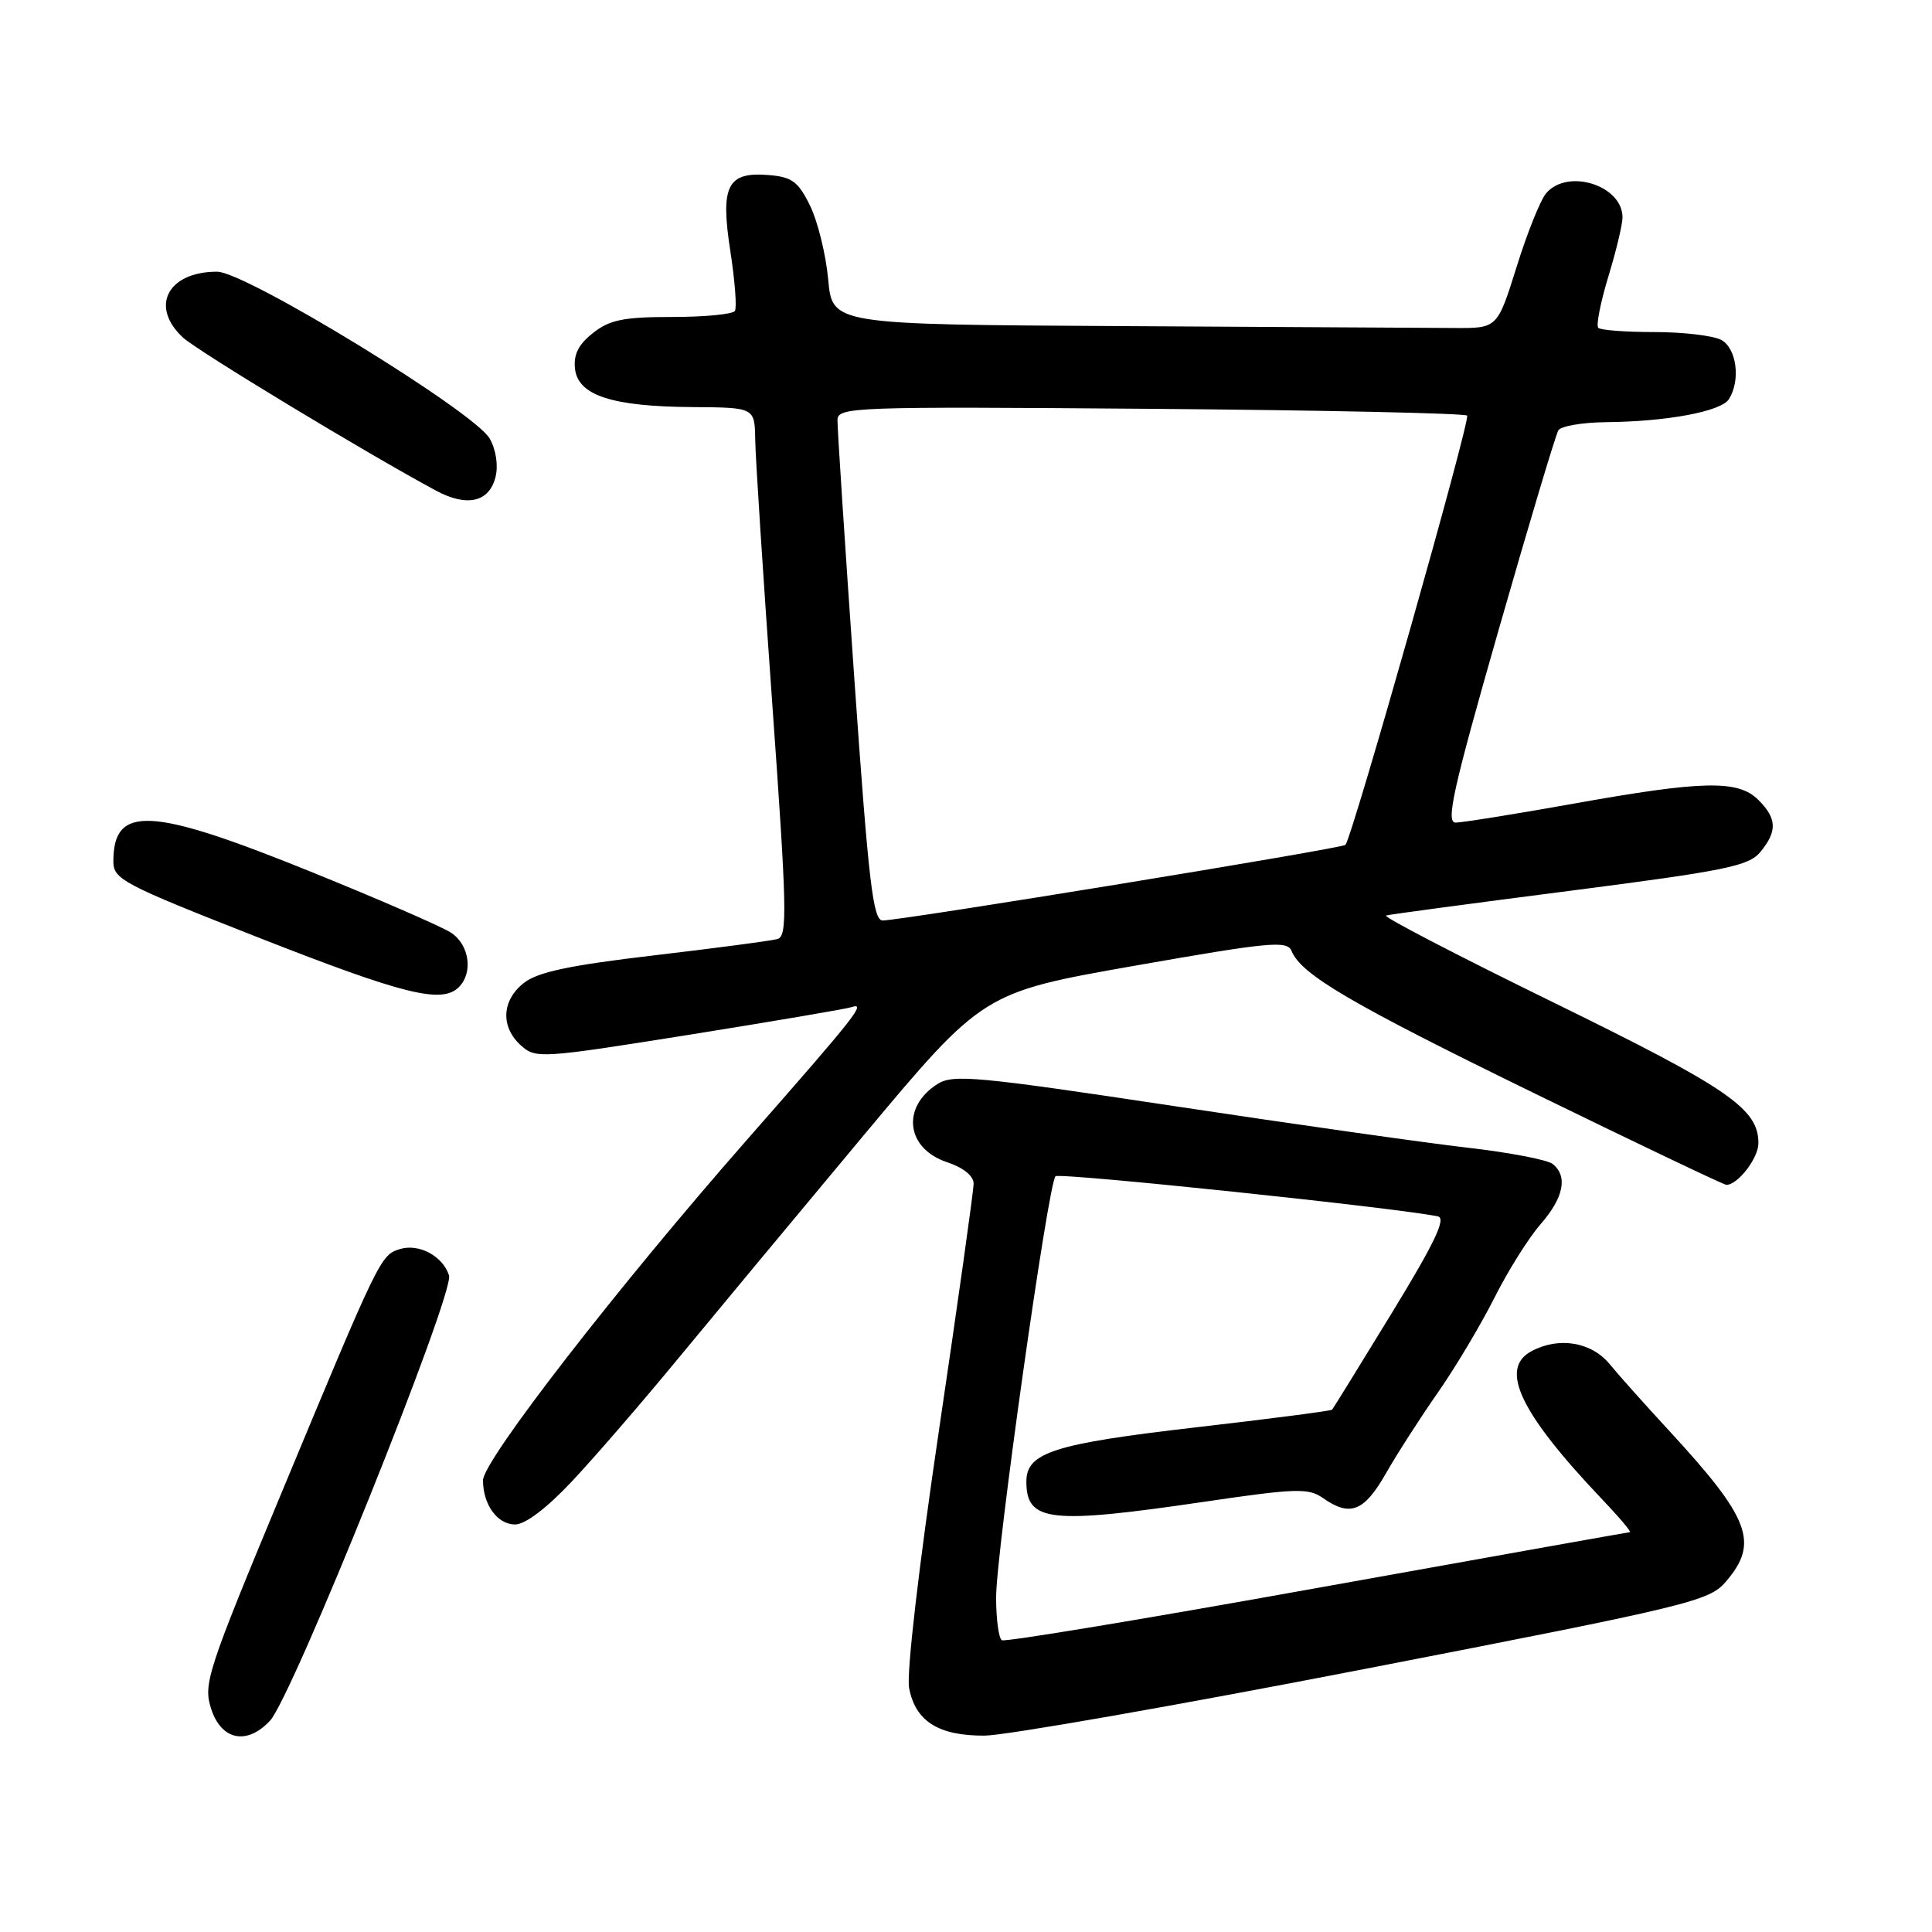 <?xml version="1.0" encoding="UTF-8" standalone="no"?>
<!DOCTYPE svg PUBLIC "-//W3C//DTD SVG 1.1//EN" "http://www.w3.org/Graphics/SVG/1.1/DTD/svg11.dtd" >
<svg xmlns="http://www.w3.org/2000/svg" xmlns:xlink="http://www.w3.org/1999/xlink" version="1.1" viewBox="0 0 256 256">
 <g >
 <path fill="currentColor"
d=" M 35.78 228.00 C 38.75 224.82 60.24 171.35 59.50 169.00 C 58.68 166.42 55.47 164.72 52.95 165.52 C 50.43 166.32 50.26 166.66 37.54 197.24 C 27.37 221.68 26.90 223.15 28.00 226.49 C 29.36 230.61 32.74 231.27 35.78 228.00 Z  M 180.92 221.13 C 223.96 212.77 226.46 212.16 228.67 209.60 C 233.13 204.41 231.93 201.24 221.07 189.47 C 218.00 186.15 214.49 182.22 213.26 180.72 C 210.85 177.81 206.54 177.10 202.93 179.04 C 198.60 181.35 201.42 187.24 212.37 198.75 C 214.60 201.09 216.21 203.01 215.96 203.02 C 215.71 203.04 197.05 206.37 174.50 210.42 C 151.95 214.48 133.16 217.59 132.75 217.34 C 132.34 217.09 131.99 214.55 131.99 211.69 C 131.97 205.82 138.88 156.84 139.86 155.86 C 140.38 155.35 185.19 160.05 190.53 161.18 C 191.66 161.42 190.10 164.69 184.41 174.00 C 180.21 180.88 176.65 186.63 176.51 186.79 C 176.37 186.95 168.21 188.01 158.38 189.14 C 139.63 191.31 136.00 192.47 136.00 196.32 C 136.00 201.65 139.08 202.00 159.52 199.00 C 171.73 197.20 173.38 197.15 175.30 198.50 C 178.90 201.02 180.75 200.30 183.63 195.25 C 185.12 192.64 188.23 187.80 190.54 184.50 C 192.84 181.20 196.20 175.57 198.00 172.00 C 199.79 168.43 202.55 164.02 204.13 162.22 C 207.20 158.70 207.77 155.87 205.75 154.24 C 205.06 153.68 200.00 152.71 194.50 152.08 C 189.00 151.45 171.45 148.96 155.50 146.55 C 129.38 142.61 126.27 142.32 124.20 143.65 C 119.39 146.72 120.08 152.21 125.50 154.00 C 127.64 154.71 129.00 155.81 129.01 156.83 C 129.01 157.75 126.95 172.42 124.43 189.44 C 121.74 207.60 120.10 221.73 120.46 223.66 C 121.29 228.08 124.35 230.01 130.47 229.98 C 133.24 229.96 155.94 225.98 180.92 221.13 Z  M 75.82 196.25 C 78.79 193.09 85.11 185.78 89.86 180.01 C 94.61 174.25 105.65 160.97 114.38 150.51 C 130.27 131.50 130.27 131.50 150.38 127.96 C 168.30 124.81 170.57 124.60 171.14 126.01 C 172.41 129.14 179.00 133.00 203.40 144.91 C 217.02 151.56 228.43 157.00 228.75 157.00 C 230.27 157.00 233.00 153.46 233.00 151.48 C 233.00 146.91 229.06 144.20 205.90 132.86 C 193.20 126.65 183.19 121.45 183.66 121.31 C 184.12 121.17 195.07 119.70 208.00 118.04 C 228.64 115.38 231.71 114.76 233.25 112.90 C 235.52 110.15 235.46 108.46 233.00 106.00 C 230.32 103.32 225.68 103.41 208.45 106.50 C 200.78 107.87 193.77 108.99 192.88 109.00 C 191.55 109.00 192.52 104.63 198.56 83.52 C 202.57 69.51 206.14 57.59 206.49 57.02 C 206.83 56.46 209.68 55.97 212.81 55.94 C 220.91 55.86 228.06 54.52 229.09 52.89 C 230.67 50.40 230.11 46.13 228.07 45.04 C 227.00 44.47 223.03 44.00 219.23 44.00 C 215.44 44.00 212.08 43.75 211.78 43.44 C 211.47 43.14 212.07 40.10 213.10 36.69 C 214.14 33.29 214.99 29.74 214.99 28.82 C 215.01 24.57 207.73 22.26 204.87 25.61 C 204.12 26.49 202.35 30.88 200.96 35.36 C 198.41 43.50 198.41 43.50 192.71 43.46 C 189.57 43.44 169.74 43.33 148.64 43.21 C 110.28 43.00 110.28 43.00 109.74 37.03 C 109.44 33.75 108.36 29.36 107.35 27.28 C 105.79 24.08 104.95 23.45 101.91 23.20 C 96.37 22.73 95.43 24.58 96.77 33.25 C 97.38 37.18 97.65 40.76 97.38 41.20 C 97.10 41.64 93.37 42.00 89.08 42.00 C 82.64 42.00 80.80 42.37 78.58 44.12 C 76.65 45.64 75.98 46.97 76.19 48.87 C 76.60 52.40 81.10 53.87 91.75 53.94 C 100.00 54.00 100.00 54.00 100.07 58.25 C 100.10 60.59 101.12 76.34 102.33 93.26 C 104.28 120.52 104.36 124.06 103.01 124.43 C 102.18 124.66 94.83 125.63 86.67 126.59 C 75.50 127.90 71.25 128.80 69.42 130.24 C 66.47 132.56 66.30 136.06 69.02 138.52 C 70.98 140.29 71.63 140.25 91.27 137.12 C 102.40 135.34 112.09 133.69 112.80 133.46 C 114.86 132.77 113.56 134.42 99.00 151.00 C 81.82 170.57 64.00 193.55 64.00 196.15 C 64.00 199.37 65.91 202.00 68.25 202.00 C 69.60 202.00 72.45 199.84 75.82 196.25 Z  M 60.80 130.80 C 62.73 128.87 62.19 125.17 59.75 123.58 C 58.51 122.77 50.15 119.14 41.17 115.50 C 19.95 106.91 15.06 106.65 15.02 114.08 C 15.00 116.51 16.15 117.12 34.25 124.23 C 53.52 131.80 58.55 133.05 60.80 130.80 Z  M 65.66 63.20 C 66.04 61.69 65.73 59.60 64.89 58.12 C 62.91 54.59 32.56 36.00 28.77 36.00 C 22.21 36.00 19.81 40.63 24.25 44.73 C 26.22 46.54 48.58 60.07 57.79 65.02 C 61.89 67.22 64.83 66.54 65.66 63.20 Z  M 113.19 89.75 C 111.95 72.01 110.95 56.68 110.97 55.67 C 111.00 53.93 112.86 53.86 152.42 54.17 C 175.20 54.35 194.09 54.76 194.40 55.07 C 194.89 55.55 179.26 110.69 178.28 111.95 C 177.93 112.41 119.73 121.92 116.97 121.97 C 115.68 122.00 115.10 117.06 113.19 89.75 Z "/>
</g>
</svg>